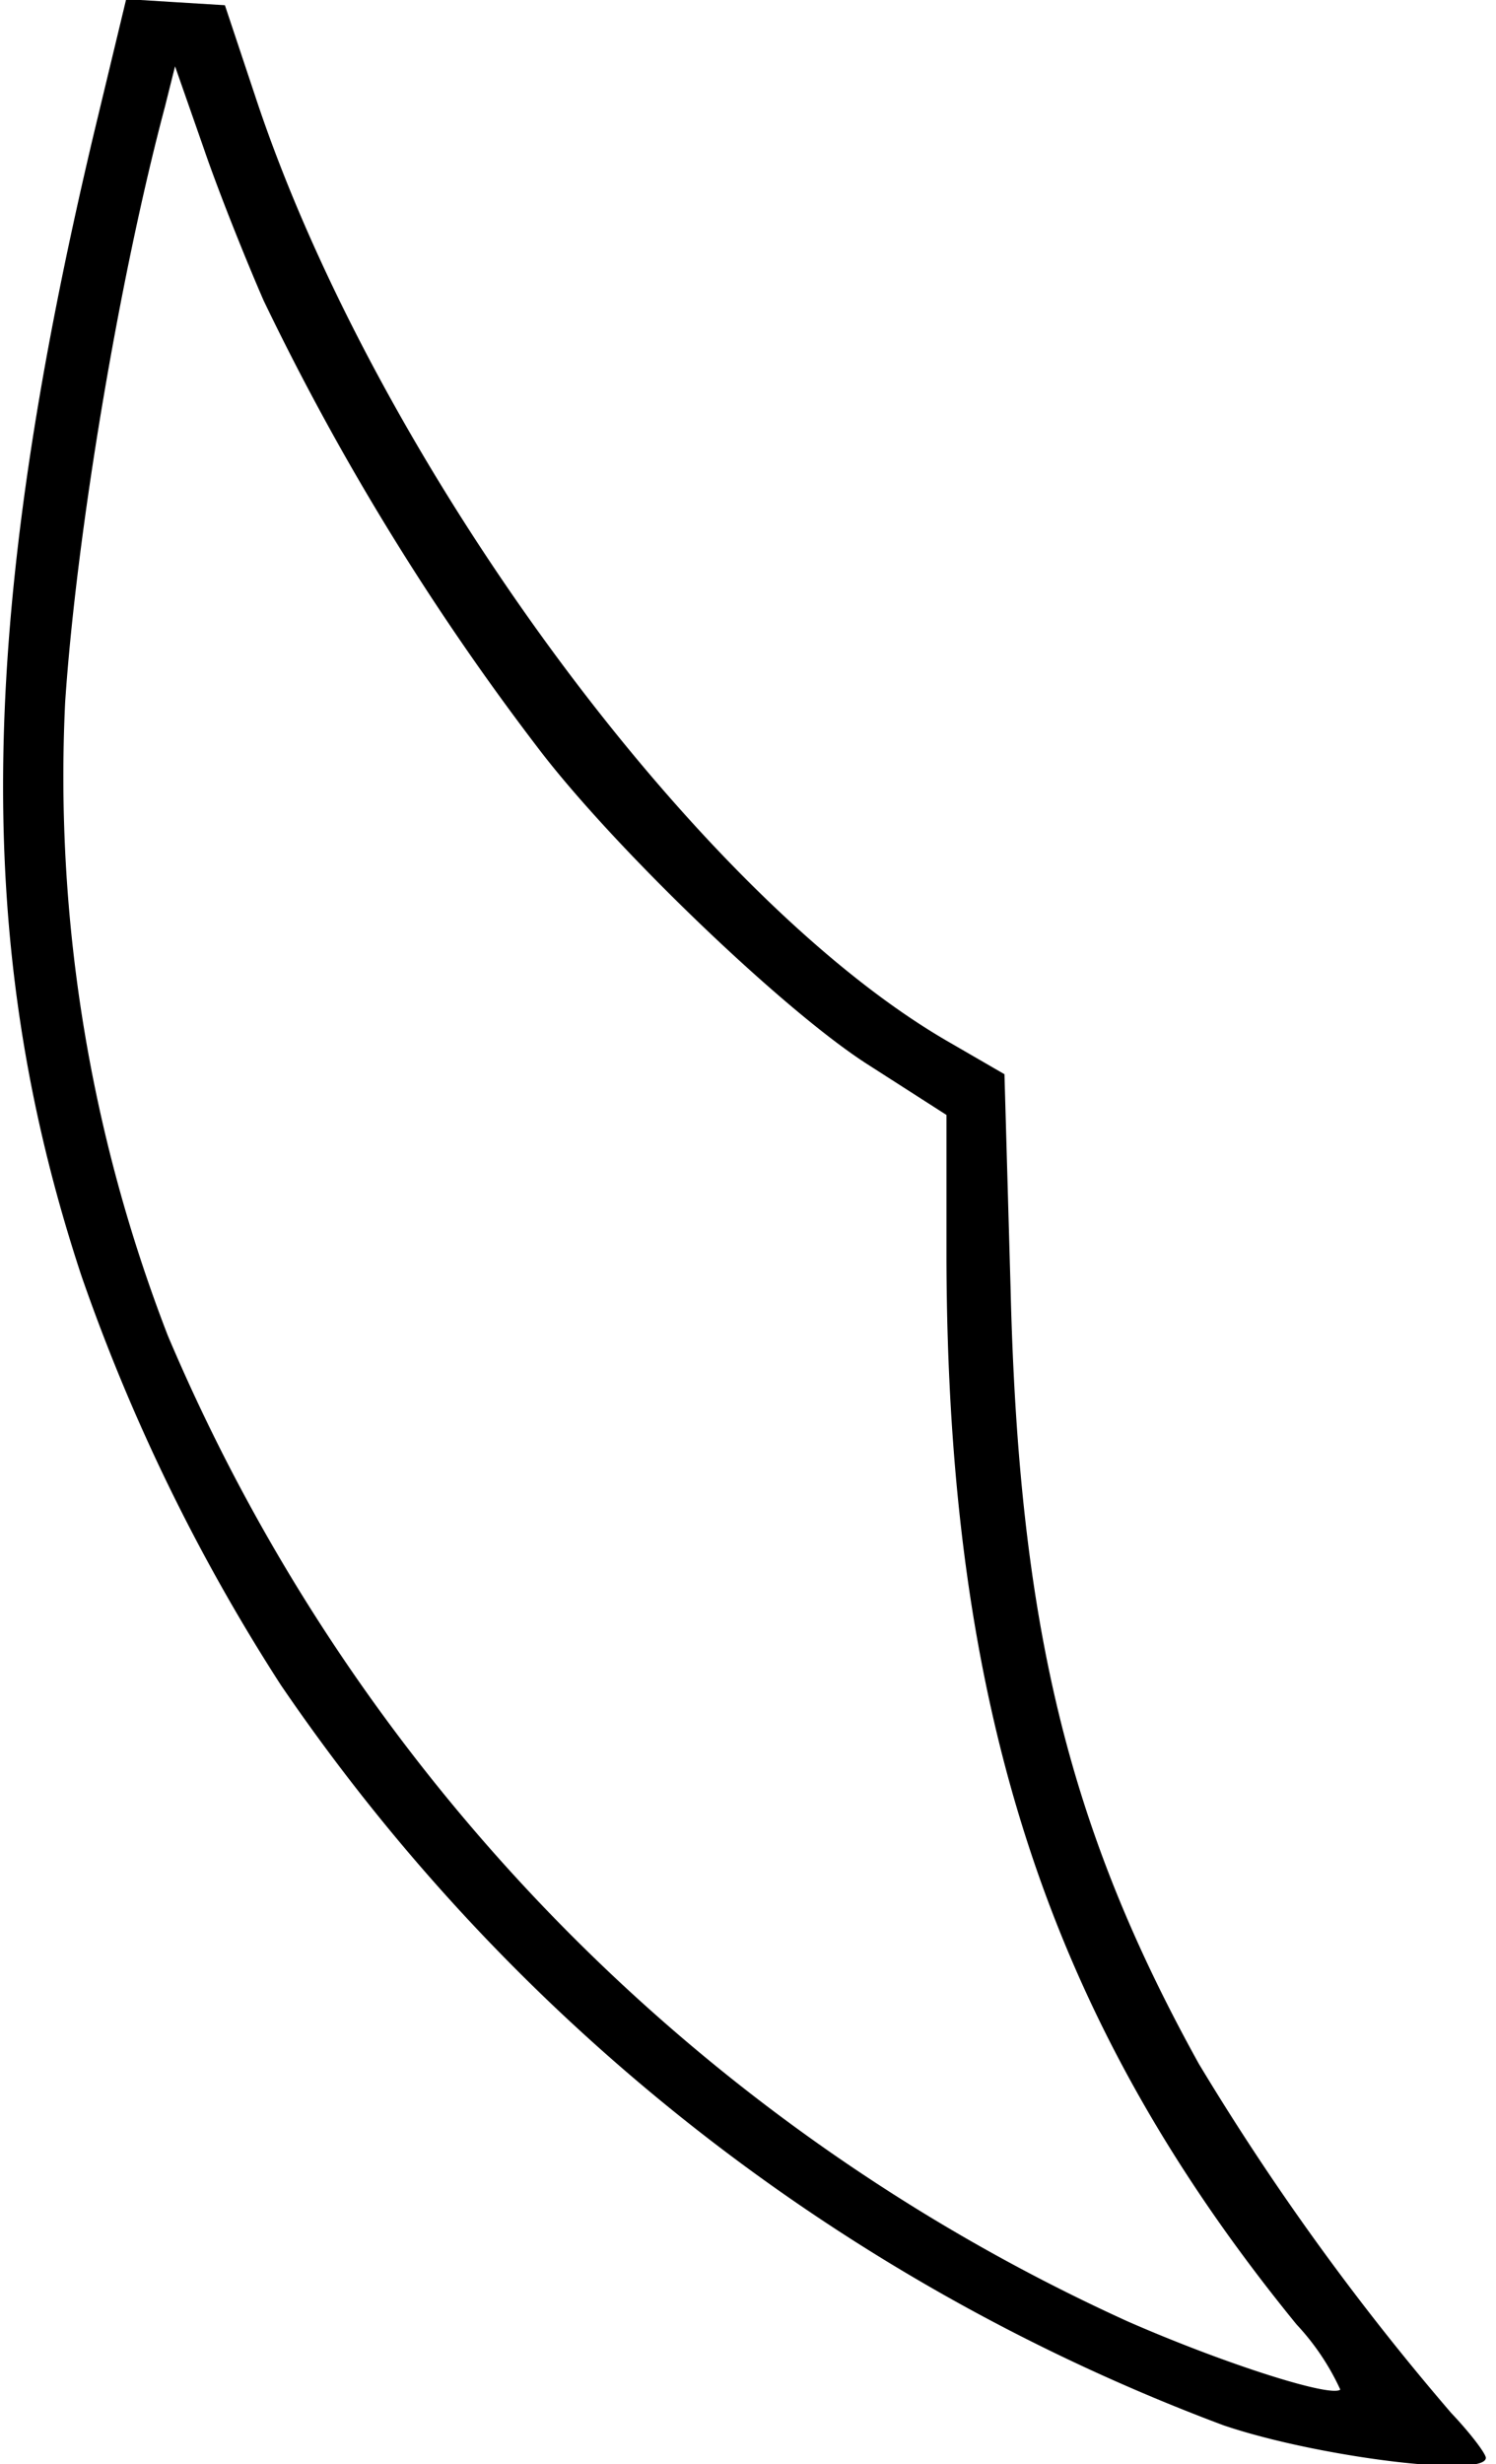<svg version="1" xmlns="http://www.w3.org/2000/svg" width="196" height="322.7" viewBox="0 0 147 242"><path d="M9.2 13.2C-2.3 61.7-2.6 93.2 8 125.3a187.3 187.3 0 0 0 19.6 40.2 194.7 194.7 0 0 0 92.6 72.7c9.1 3.1 25.8 5.2 25.8 3.2 0-.4-1.5-2.4-3.4-4.4a251.4 251.4 0 0 1-24.8-34.3c-12.8-23.1-17.7-43.1-18.5-76.2l-.6-21-5.7-3.3C68.1 87.7 36.8 44.9 25.1 9.5l-3-9-4.9-.3-4.8-.3-3.2 13.3zm16.7 16.3a252.7 252.7 0 0 0 27 44c7.3 9.6 23.9 25.6 32.3 31l7.8 5v14c.1 44.6 10.1 75 34.4 104.8a24 24 0 0 1 4.3 6.4c-.9.8-11.3-2.5-20.9-6.7a186 186 0 0 1-94.3-96.8A152 152 0 0 1 6.4 69c1.1-16.5 5.3-41.6 9.8-58.5l1-4 2.8 8c1.5 4.4 4.2 11.1 5.9 15z"/></svg>
